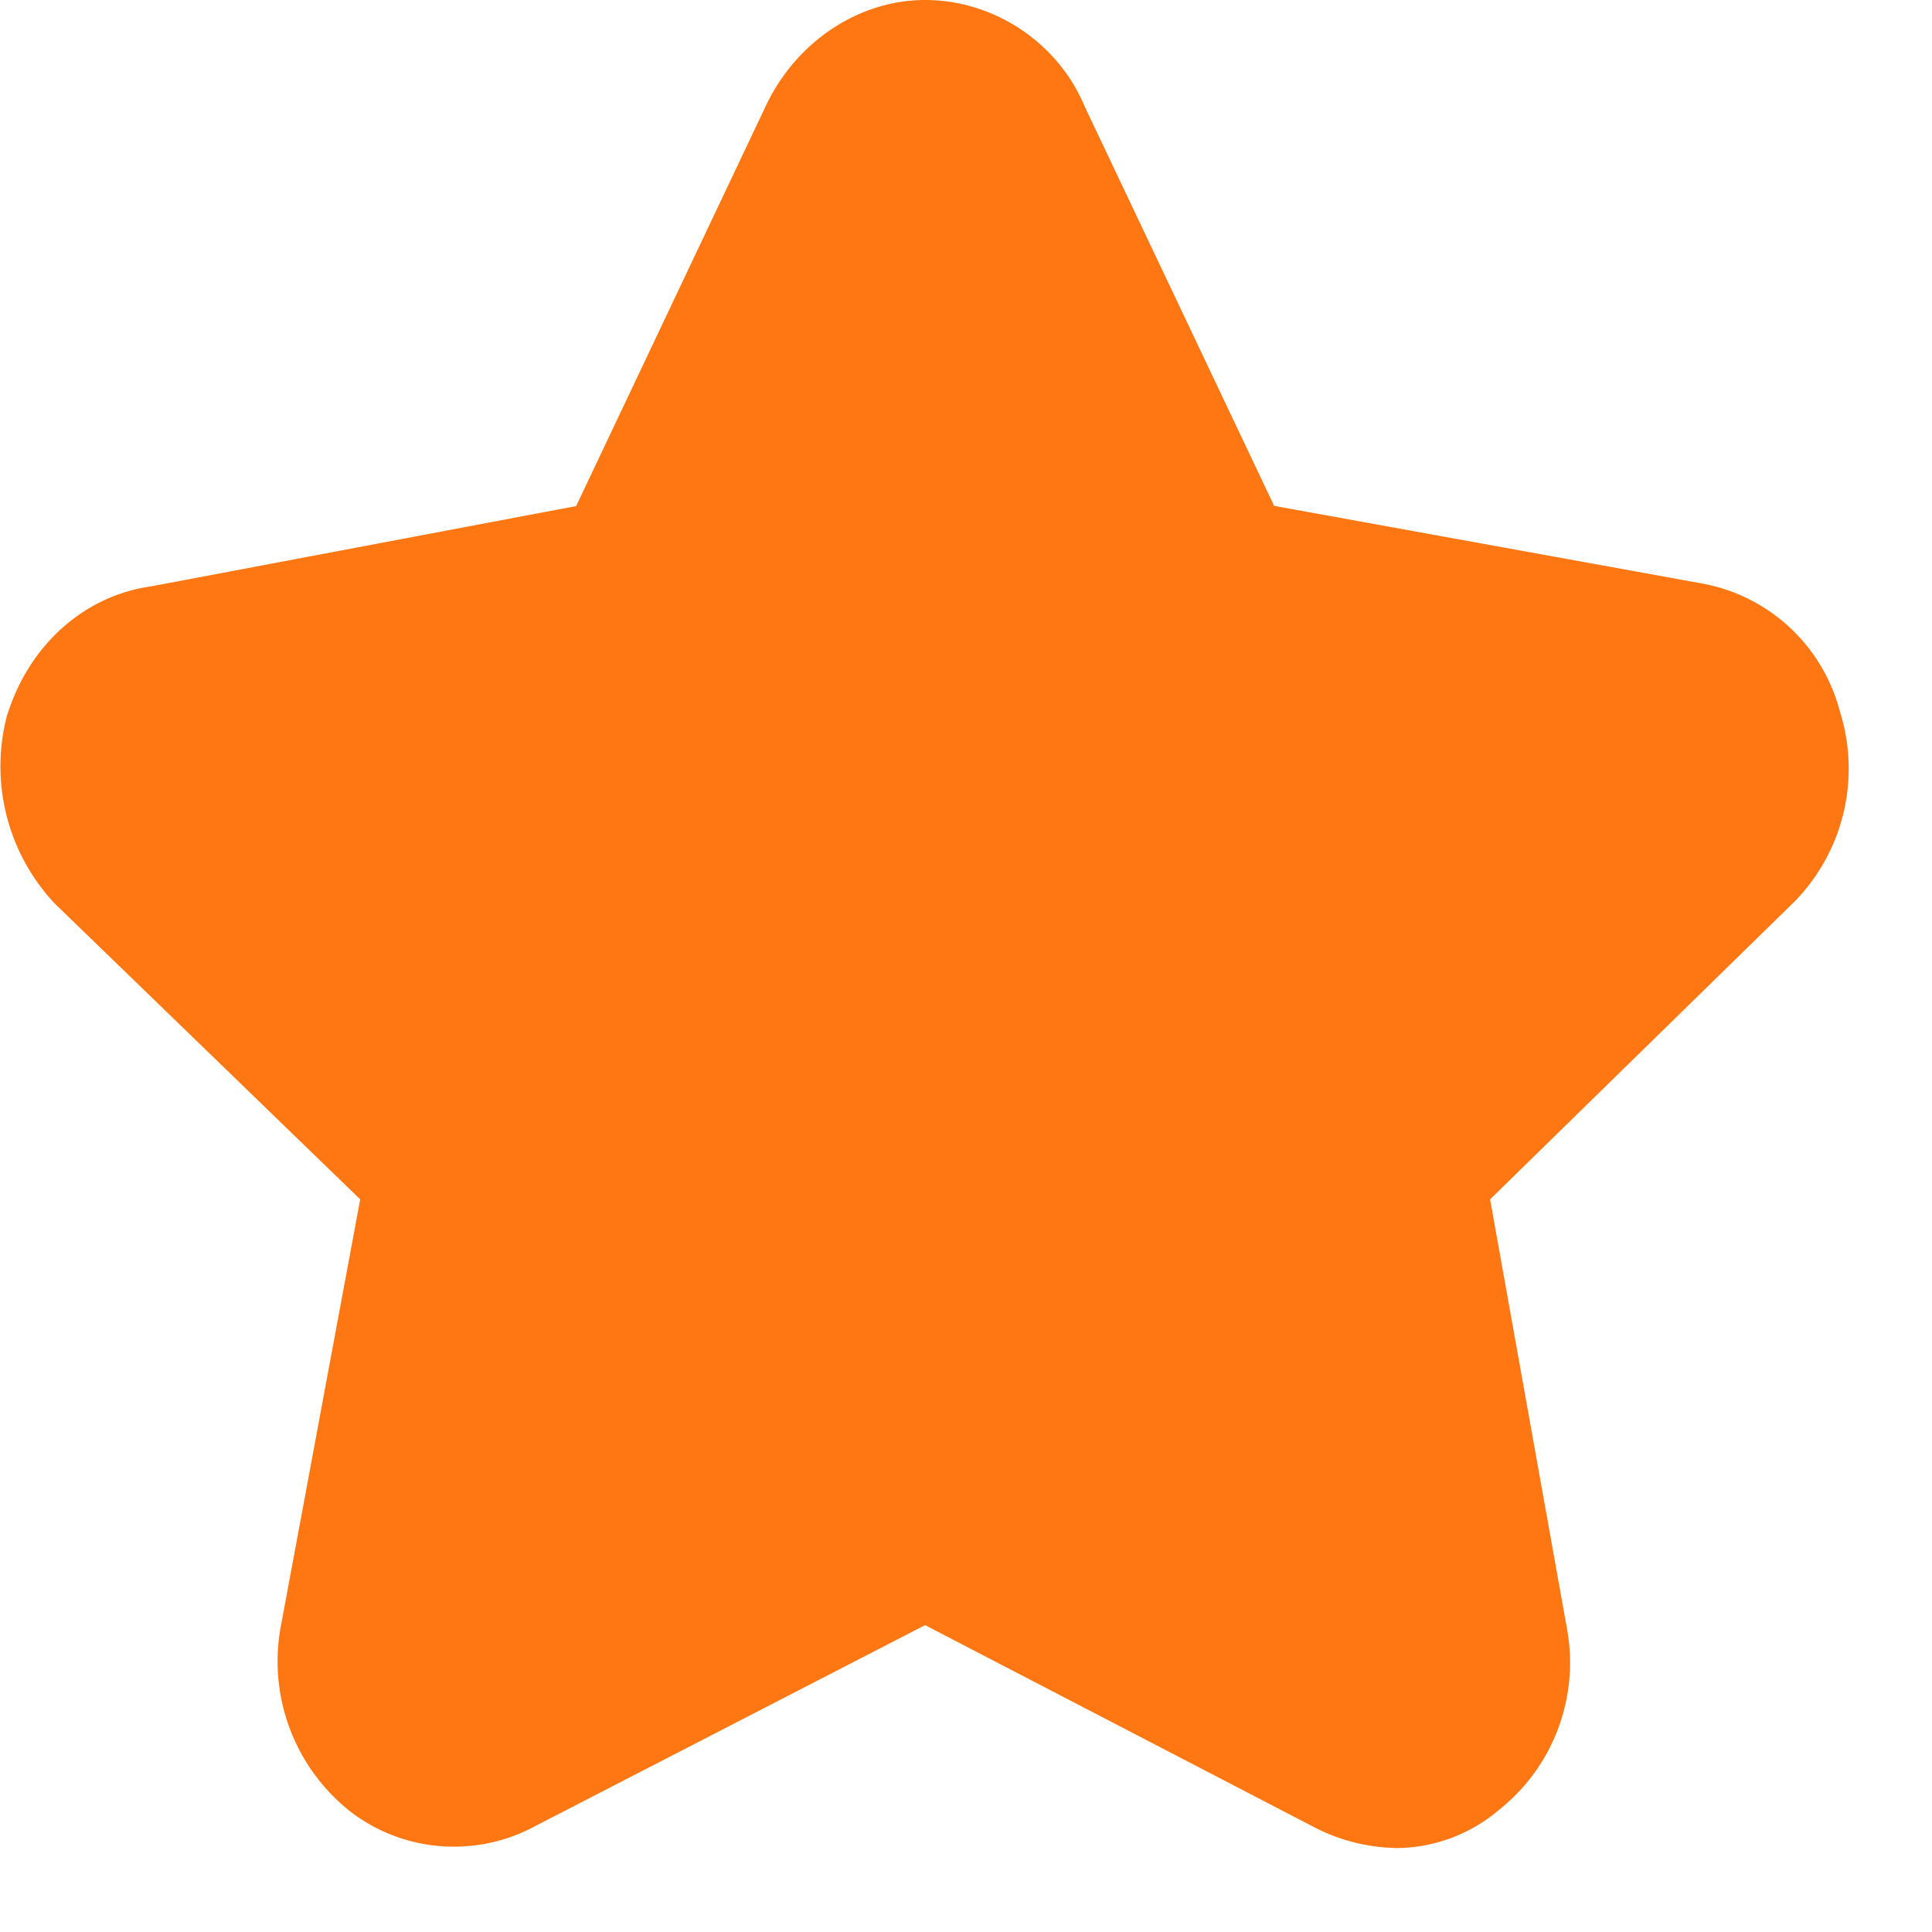 <?xml version="1.0" standalone="no"?><!DOCTYPE svg PUBLIC "-//W3C//DTD SVG 1.1//EN" "http://www.w3.org/Graphics/SVG/1.1/DTD/svg11.dtd"><svg t="1689151421022" class="icon" viewBox="0 0 1024 1024" version="1.1" xmlns="http://www.w3.org/2000/svg" p-id="14525" xmlns:xlink="http://www.w3.org/1999/xlink" width="200" height="200"><path d="M739.096 979.456a97.849 97.849 0 0 1-43.577-11.548l-205.198-106.553-206.393 106.382c-13.084 7.168-28.046 11.036-43.349 11.036-19.911 0-39.31-6.542-55.068-18.773a101.433 101.433 0 0 1-36.864-96.939l42.268-227.385L29.009 478.891A106.212 106.212 0 0 1 3.807 378.88l0.398-1.024c11.776-36.58 40.96-62.293 76.231-67.129l224.939-42.496L406.296 55.296C422.509 21.732 455.505 0 490.321 0c36.409 0 70.258 22.471 84.366 55.979l100.636 212.139 224.825 40.789a92.729 92.729 0 0 1 74.98 67.982 100.807 100.807 0 0 1-23.438 100.409l-0.569 0.569-161.337 157.81 40.789 227.783a99.669 99.669 0 0 1-36.466 96.142 84.594 84.594 0 0 1-54.898 19.911h-0.114z" fill="#FF7712" p-id="14526"></path></svg>